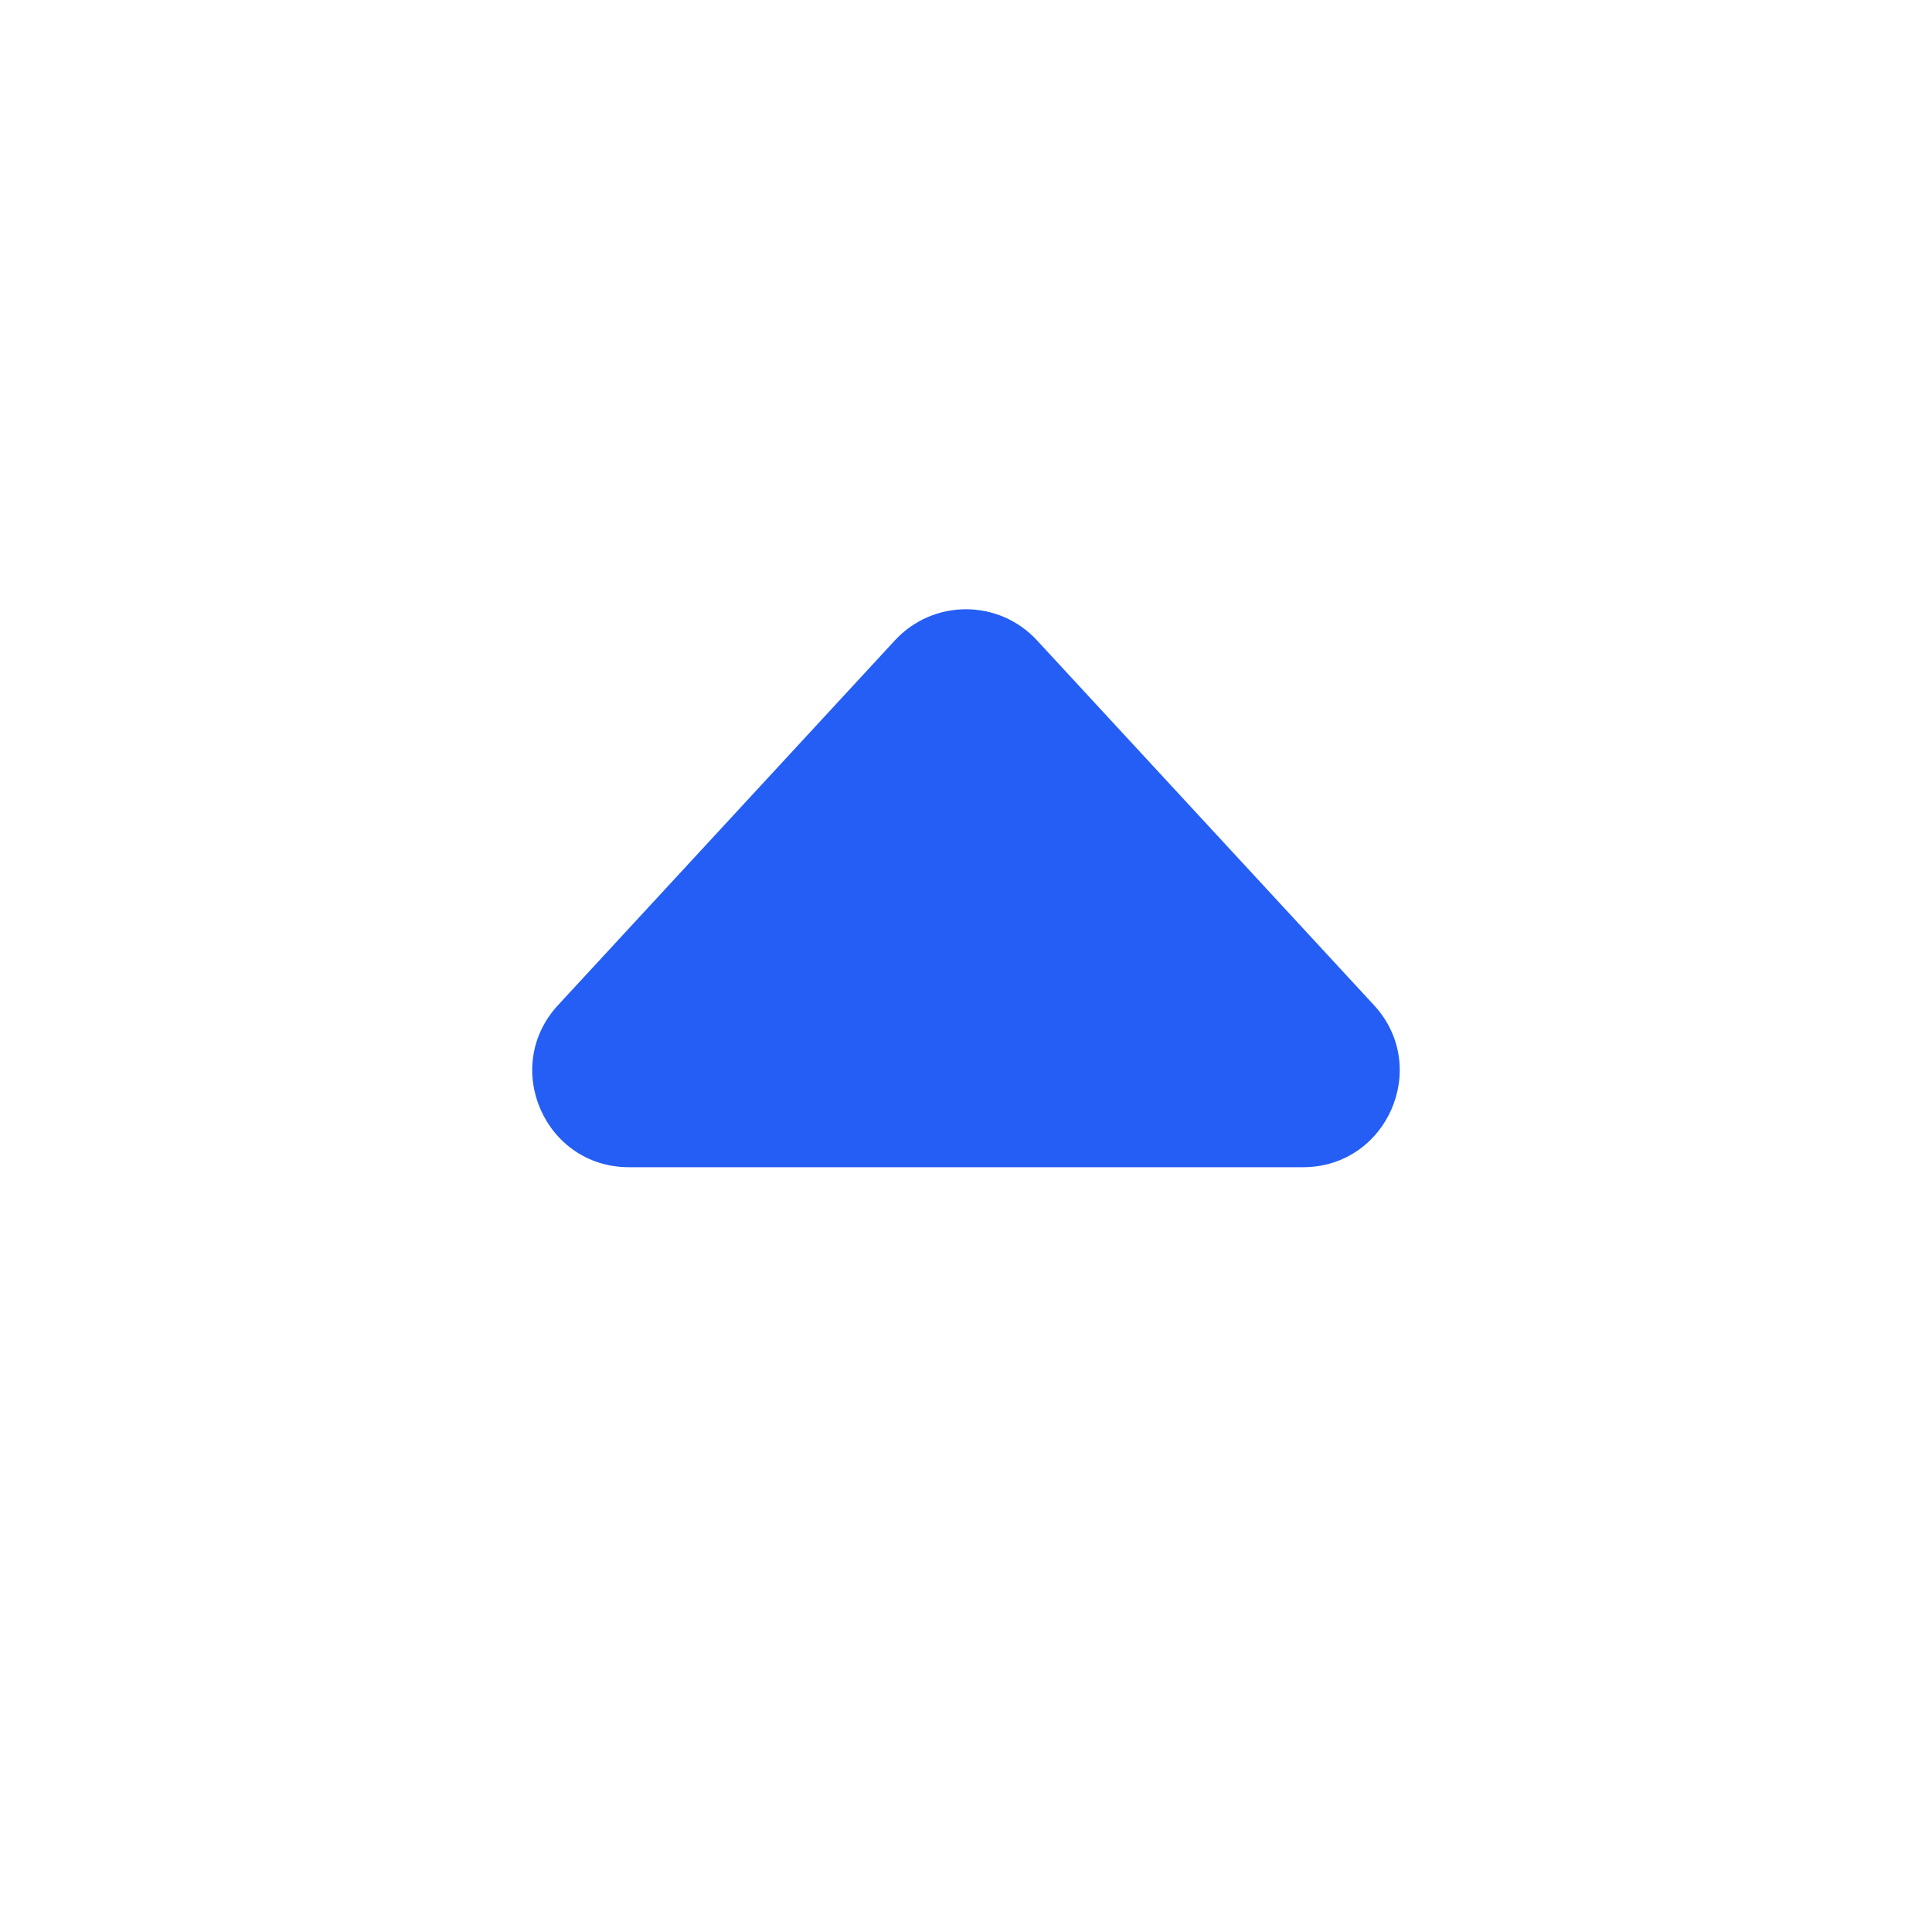<svg width="20" height="20" viewBox="0 0 20 20" fill="none" xmlns="http://www.w3.org/2000/svg">
<path d="M10.734 6.628C10.338 6.2 9.661 6.2 9.265 6.628L5.777 10.405C5.185 11.045 5.64 12.083 6.511 12.083L13.488 12.083C14.36 12.083 14.814 11.045 14.223 10.405L10.734 6.628Z" fill="#245EF4"/>
</svg>
